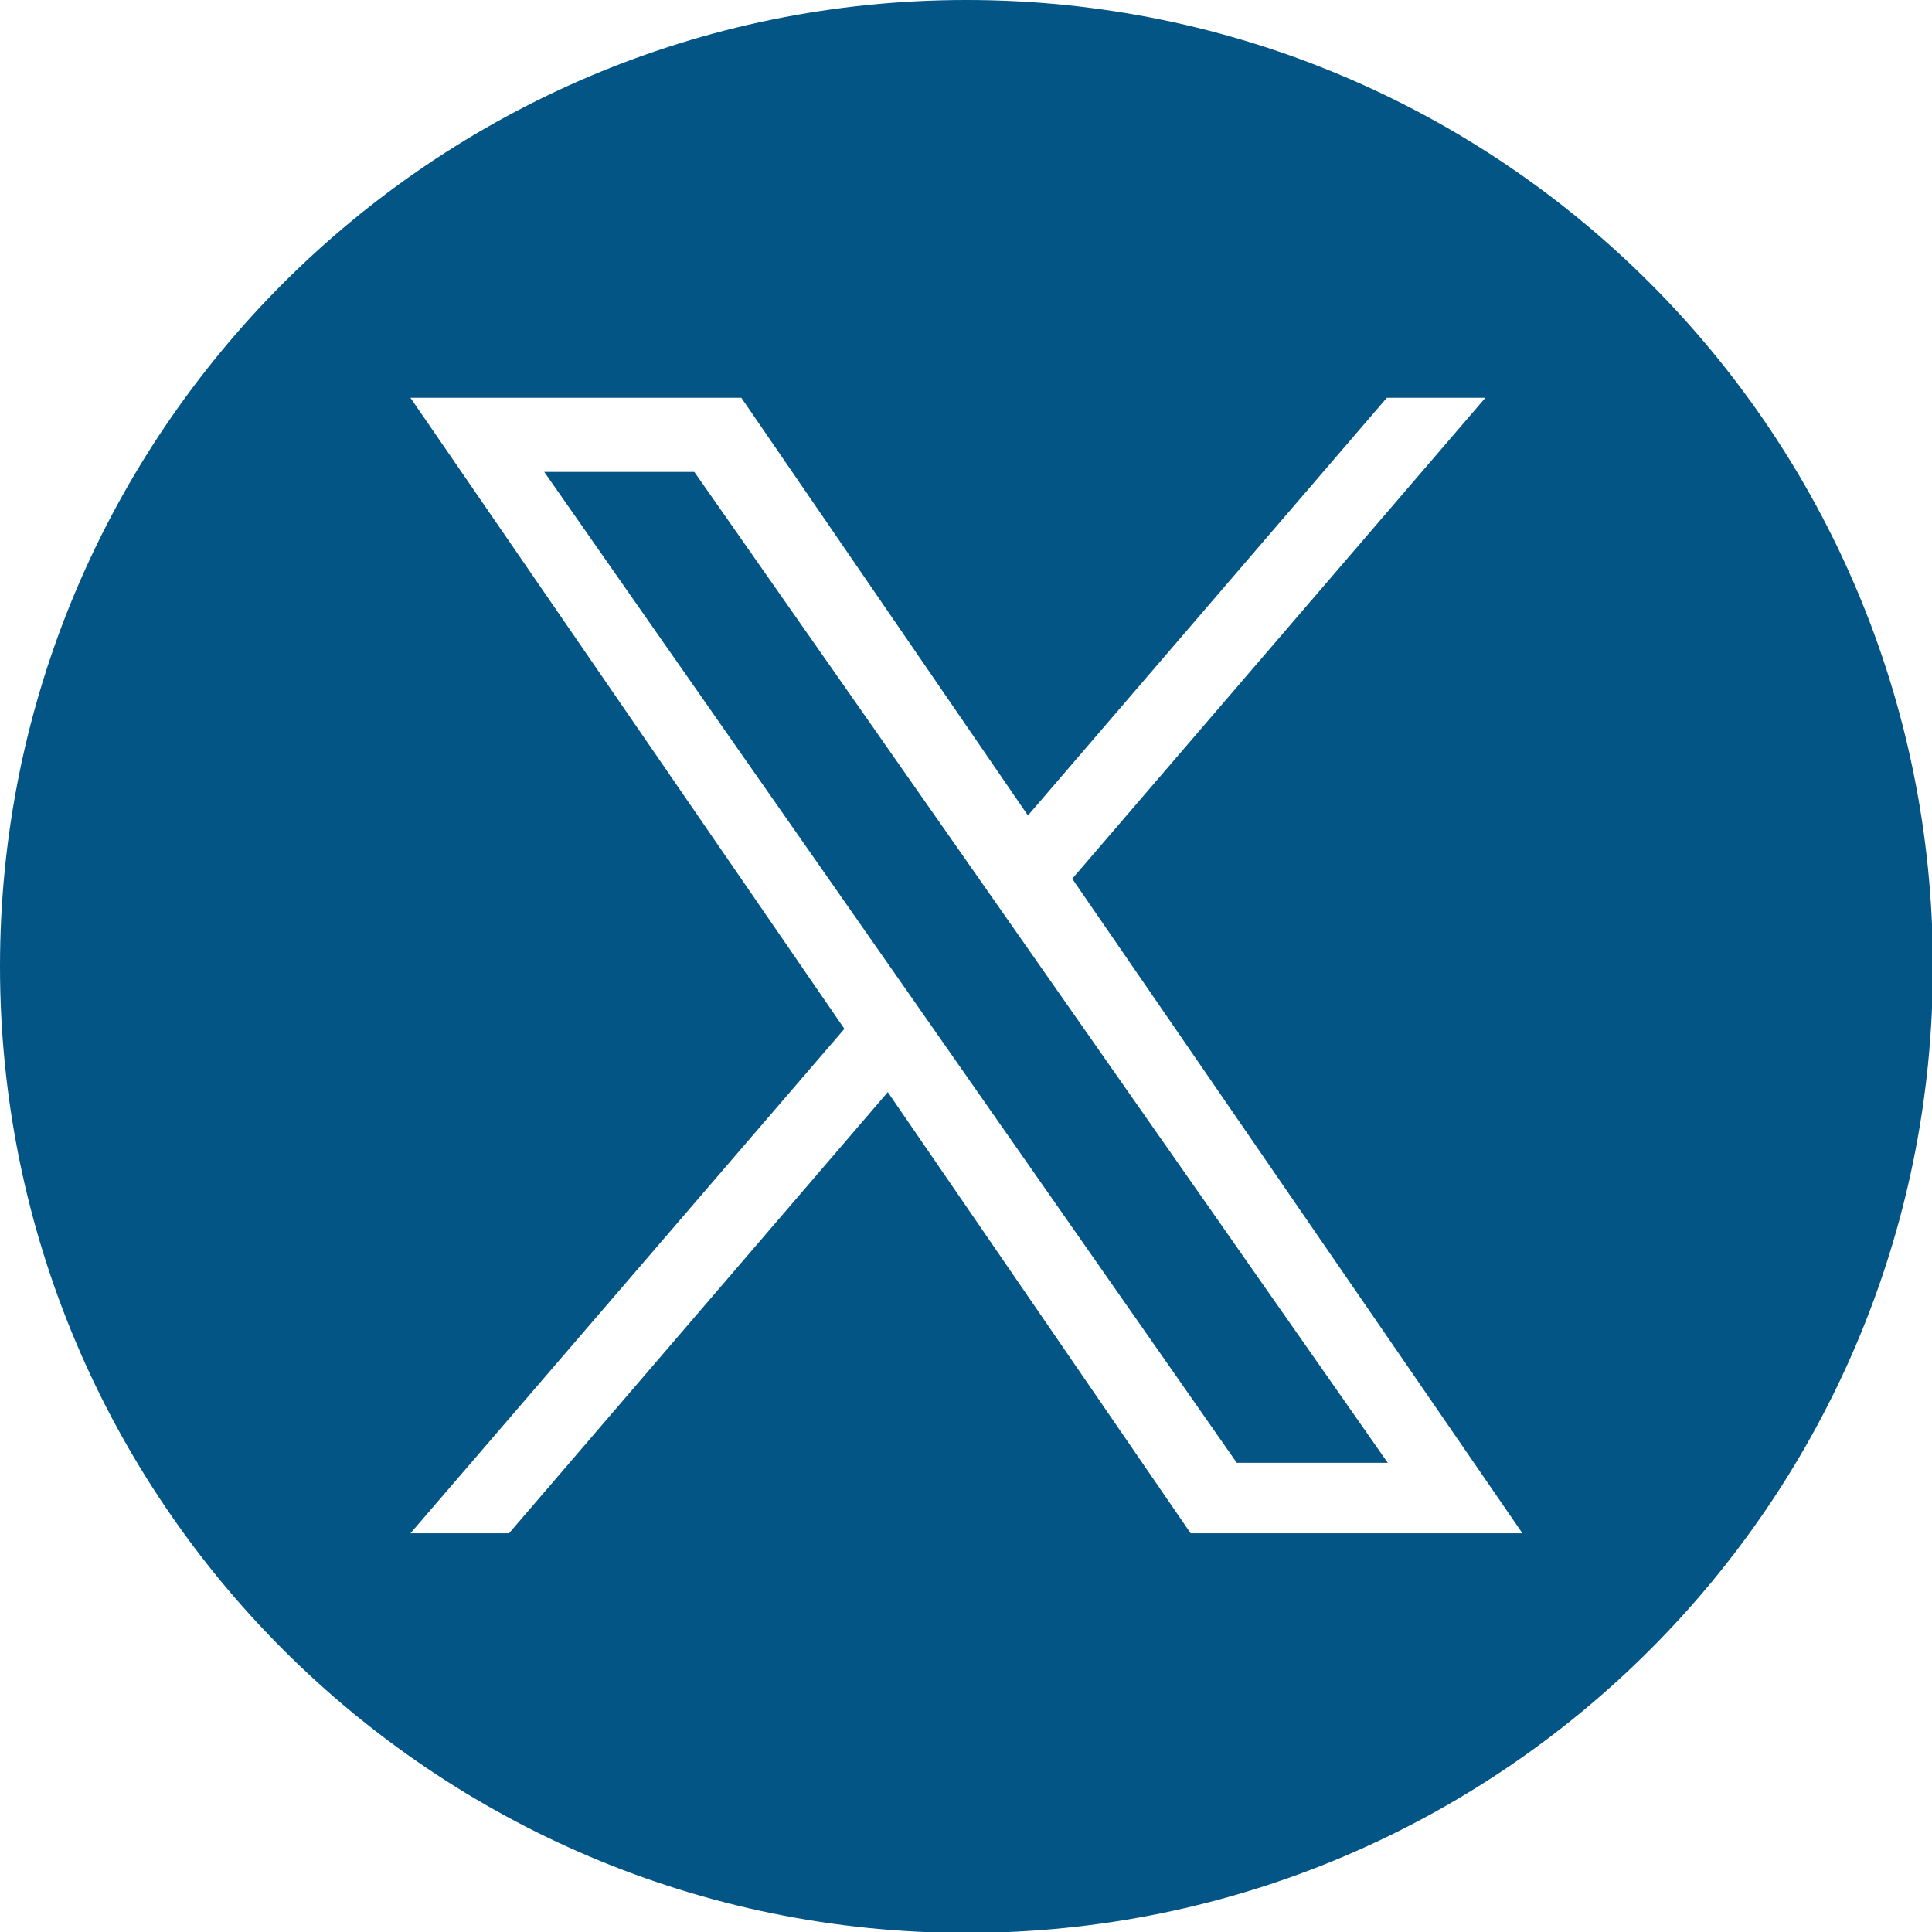 <?xml version="1.0" encoding="UTF-8"?>
<svg id="Layer_2" data-name="Layer 2" xmlns="http://www.w3.org/2000/svg" viewBox="0 0 21.37 21.37">
  <defs>
    <style>
      .cls-1 {
        fill: #025585;
        stroke-width: 0px;
      }
    </style>
  </defs>
  <g id="Layer_1-2" data-name="Layer 1">
    <g>
      <polygon class="cls-1" points="15.35 16.18 13.68 16.18 6.02 5.22 7.68 5.22 15.35 16.18"/>
      <path class="cls-1" d="M10.69,0C4.79,0,0,4.79,0,10.69s4.79,10.69,10.69,10.69,10.69-4.78,10.69-10.69S16.59,0,10.69,0ZM13.17,16.96l-3.35-4.88-4.19,4.88h-1.09l4.8-5.58-4.8-6.98h3.66l3.17,4.62,3.97-4.62h1.09l-4.57,5.32h0l4.98,7.24h-3.66Z"/>
    </g>
  </g>
</svg>